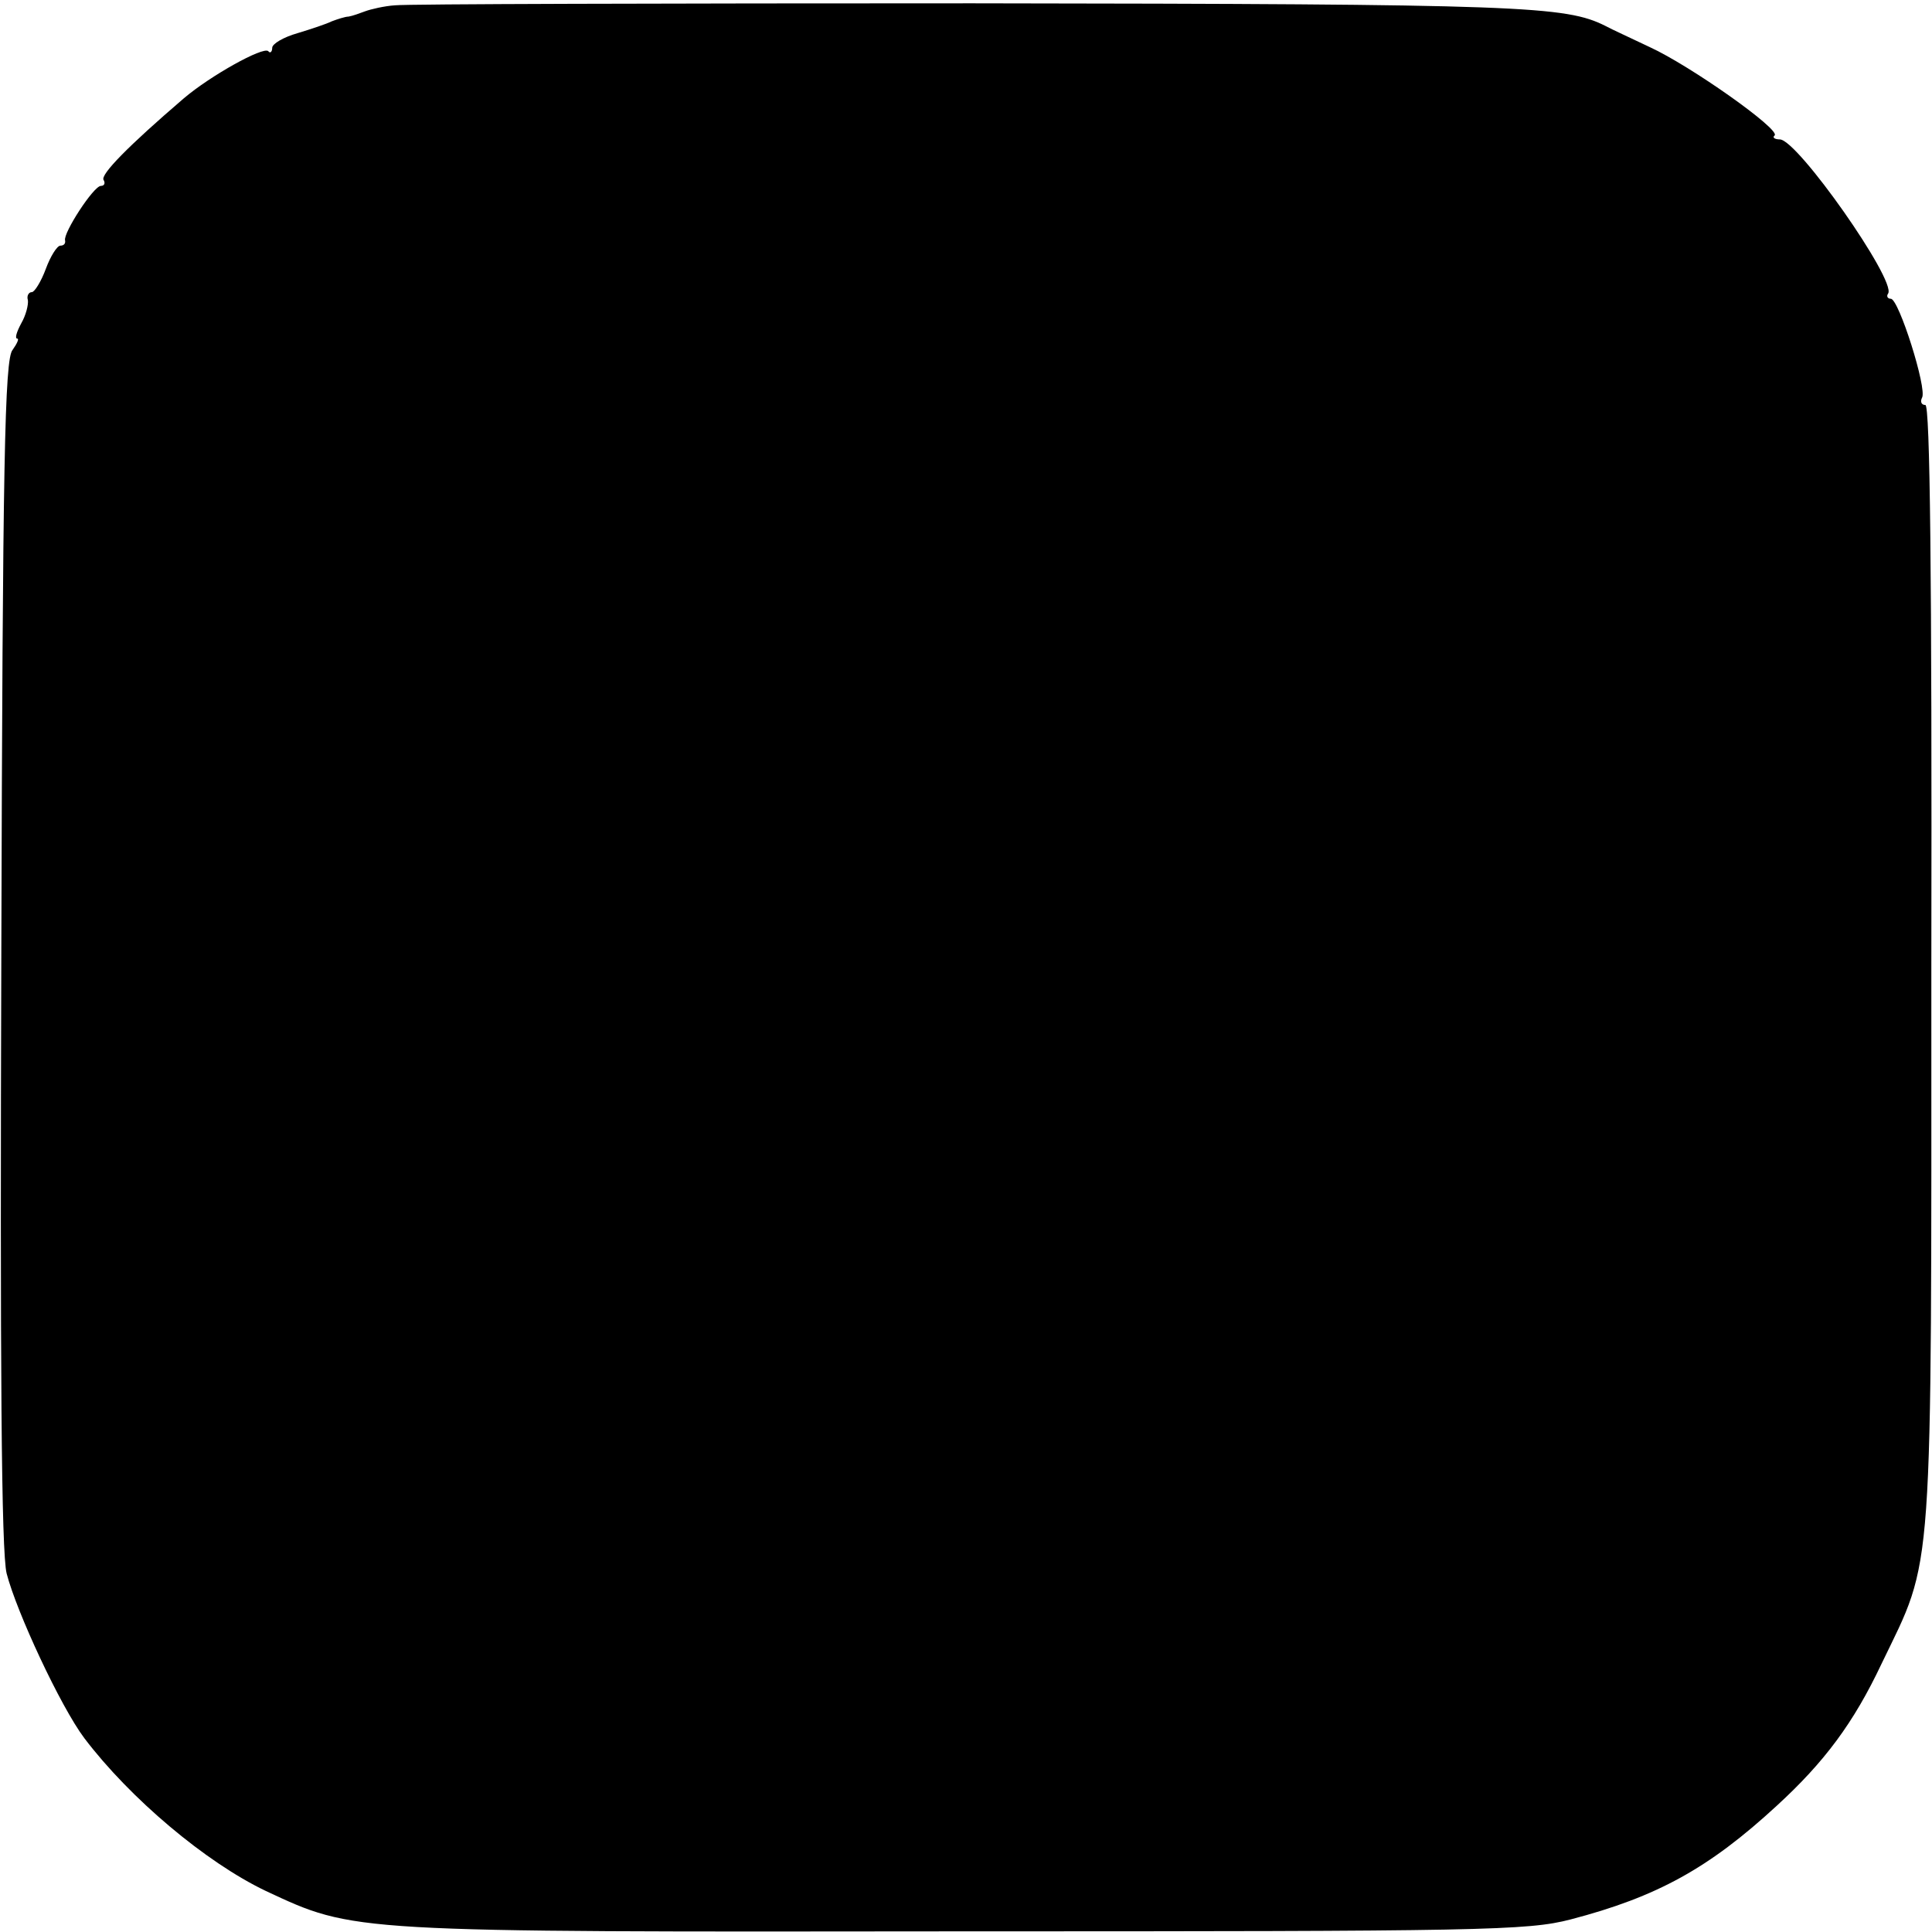 <?xml version="1.0" standalone="no"?>
<!DOCTYPE svg PUBLIC "-//W3C//DTD SVG 20010904//EN"
 "http://www.w3.org/TR/2001/REC-SVG-20010904/DTD/svg10.dtd">
<svg version="1.0" xmlns="http://www.w3.org/2000/svg"
 width="291pt" height="291pt" viewBox="0 0 291 291"
 preserveAspectRatio="xMidYMid meet">
<g transform="translate(0,291) scale(0.1,-0.1)"
fill="#000000" stroke="none">
<path d="M595 2902 c-16 -1 -37 -6 -45 -9 -8 -3 -19 -7 -25 -8 -5 0 -17 -4
-25 -7 -8 -4 -32 -12 -52 -18 -21 -6 -38 -16 -38 -22 0 -6 -3 -9 -6 -5 -8 7
-87 -37 -127 -71 -84 -72 -126 -115 -121 -123 3 -5 1 -9 -4 -9 -11 0 -57 -71
-54 -82 1 -5 -2 -8 -7 -8 -5 0 -15 -16 -22 -35 -7 -19 -17 -35 -21 -35 -5 0
-8 -6 -6 -12 1 -7 -3 -23 -10 -35 -7 -13 -10 -23 -6 -23 3 0 0 -7 -7 -17 -12
-13 -15 -170 -17 -907 -2 -626 0 -904 8 -936 15 -58 81 -200 117 -248 69 -91
183 -187 273 -230 135 -63 123 -62 1052 -61 780 0 849 1 914 18 130 34 208 77
310 171 72 66 116 125 158 214 79 164 75 109 75 1054 1 592 -2 842 -9 842 -6
0 -8 5 -5 11 8 13 -35 149 -47 149 -5 0 -7 4 -4 8 12 20 -136 231 -163 232 -8
0 -12 3 -8 6 9 9 -127 105 -188 133 -27 13 -58 27 -67 32 -60 30 -123 33 -953
34 -462 0 -853 -1 -870 -3z"/>
</g>
</svg>
